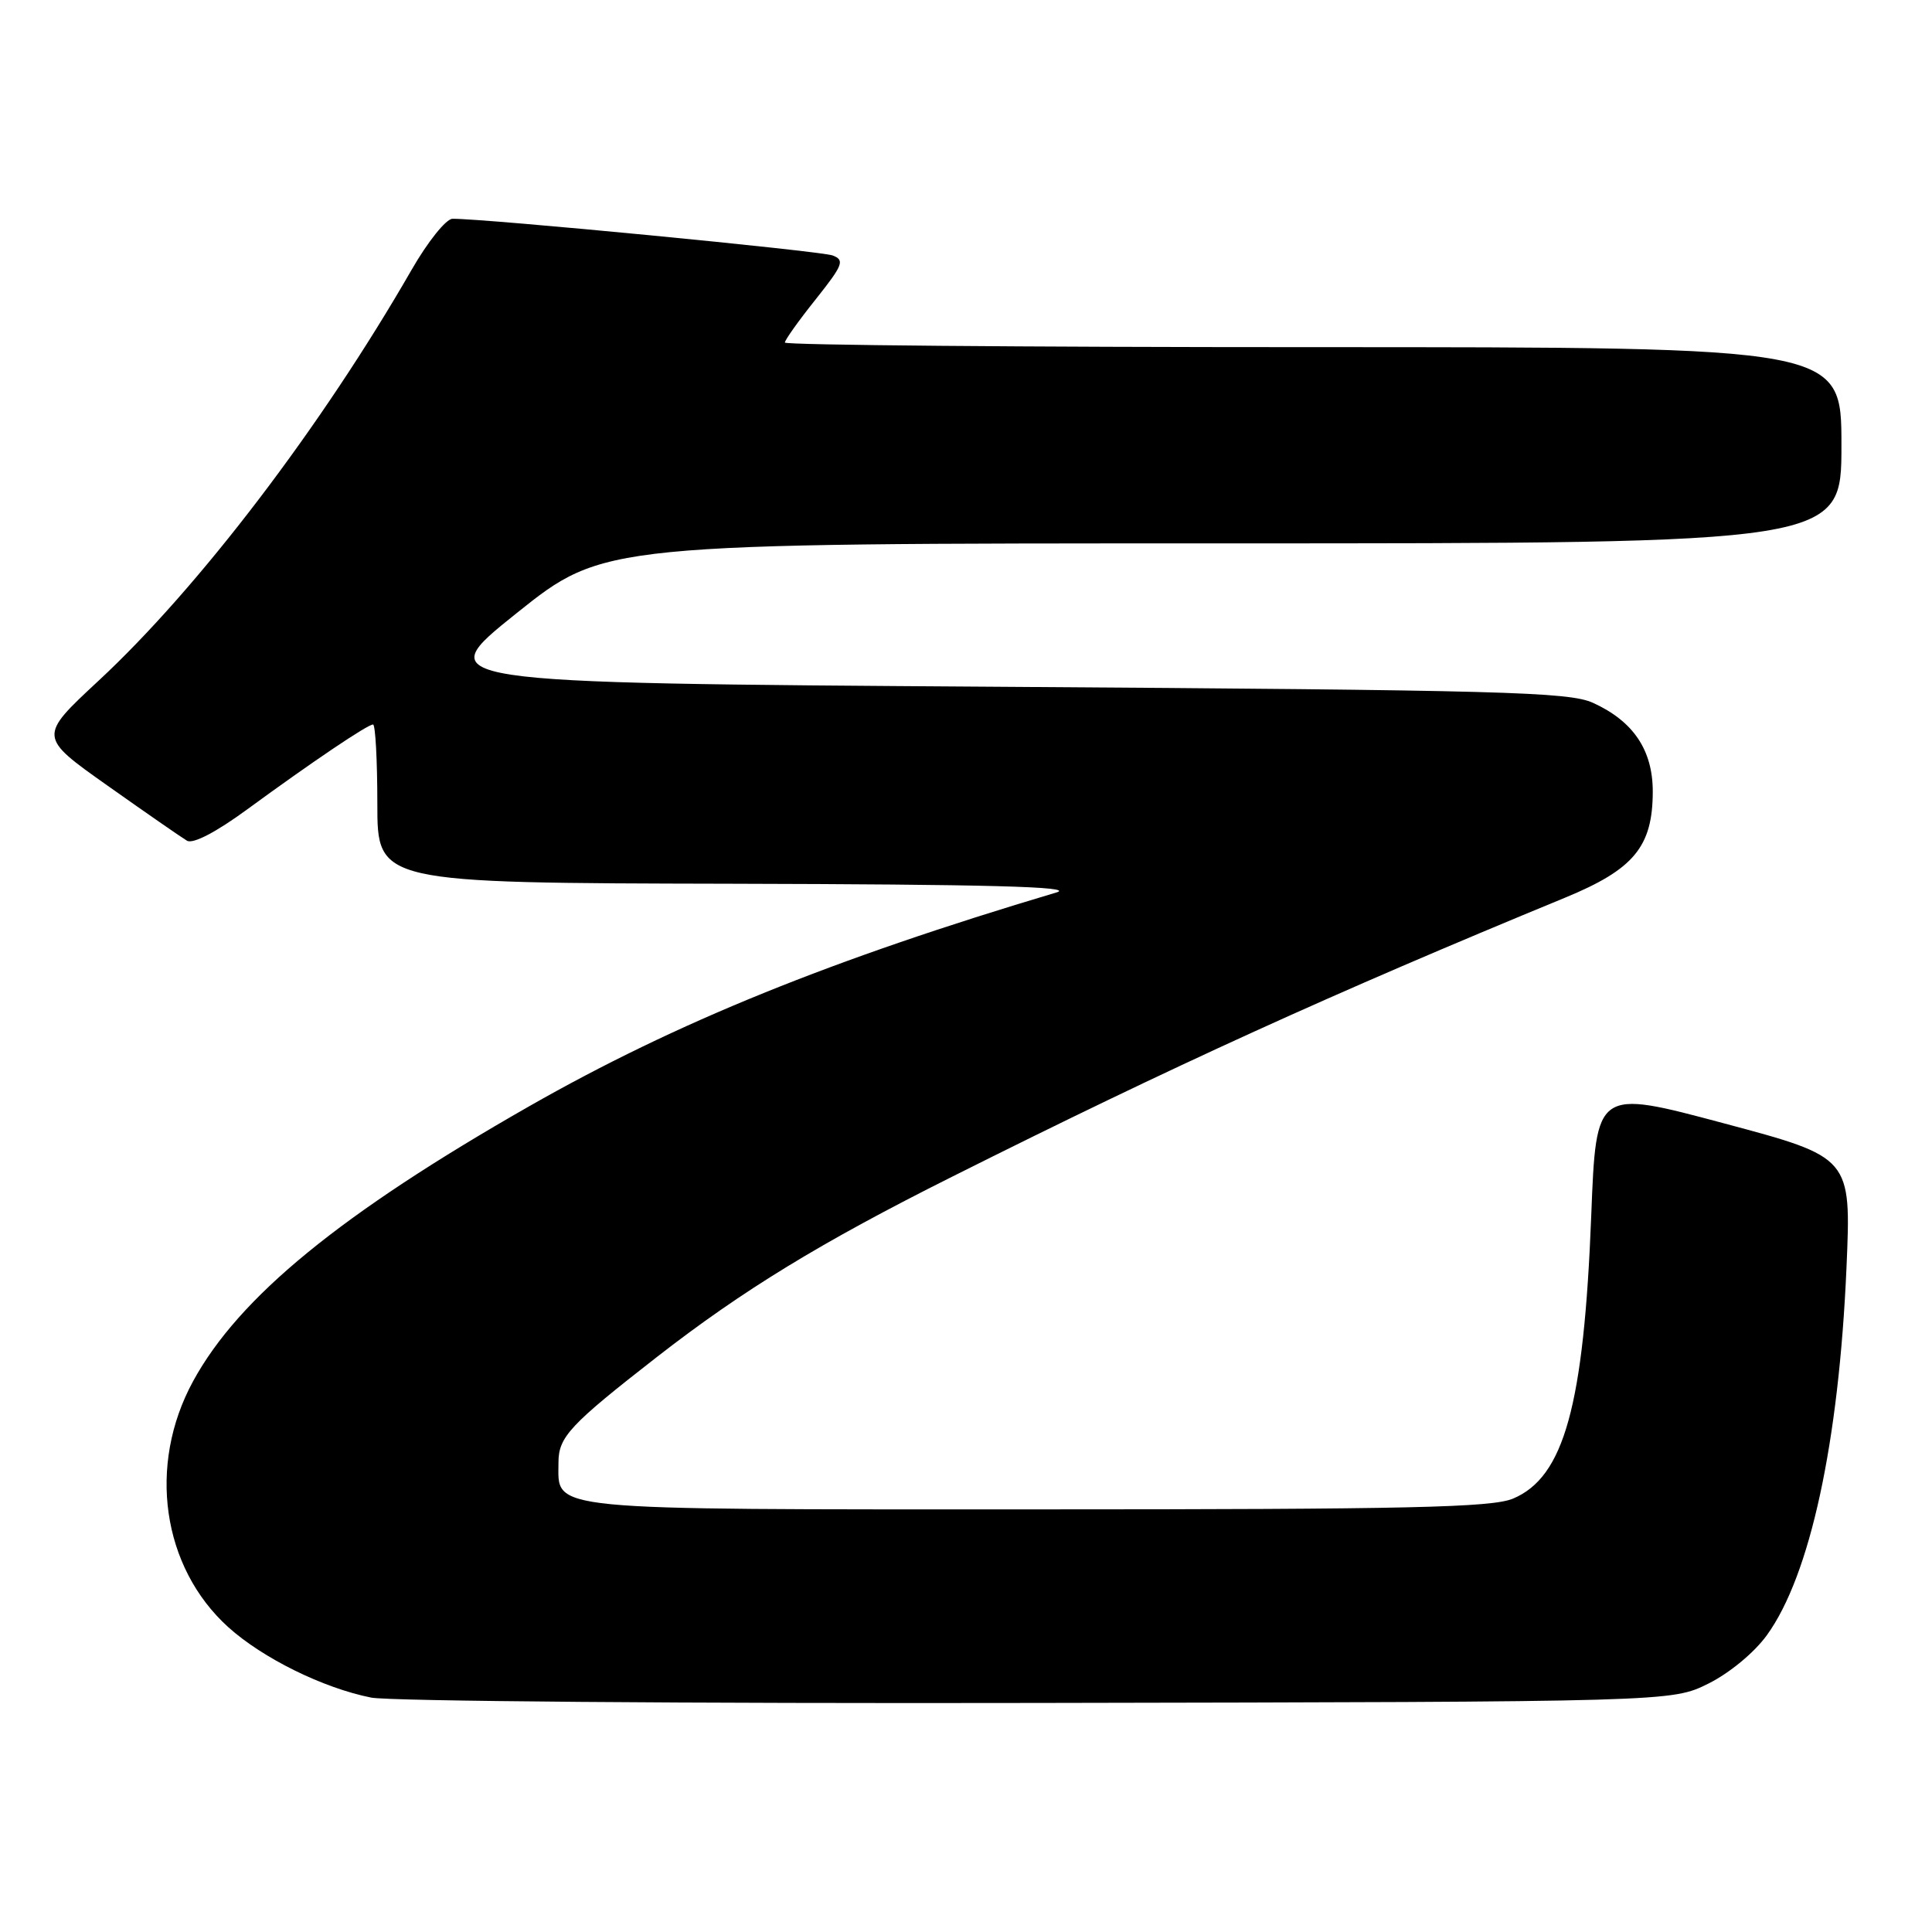 <?xml version="1.0" encoding="UTF-8" standalone="no"?>
<!DOCTYPE svg PUBLIC "-//W3C//DTD SVG 1.1//EN" "http://www.w3.org/Graphics/SVG/1.1/DTD/svg11.dtd" >
<svg xmlns="http://www.w3.org/2000/svg" xmlns:xlink="http://www.w3.org/1999/xlink" version="1.1" viewBox="0 0 256 256">
 <g >
 <path fill="currentColor"
d=" M 226.36 223.09 C 229.16 221.70 232.46 218.97 234.12 216.67 C 239.85 208.76 243.66 191.16 244.67 167.95 C 245.30 153.35 245.30 153.35 228.40 148.84 C 211.50 144.32 211.50 144.32 210.85 161.02 C 209.87 186.28 207.25 195.74 200.47 198.58 C 197.65 199.75 186.76 200.00 137.36 200.00 C 71.46 200.00 74.00 200.25 74.00 193.80 C 74.00 190.40 75.50 188.80 87.04 179.81 C 98.41 170.96 108.75 164.64 126.10 155.95 C 155.52 141.21 176.42 131.70 207.35 118.96 C 216.51 115.19 218.99 112.19 219.00 104.88 C 219.00 99.39 216.42 95.56 211.08 93.13 C 207.91 91.68 198.95 91.44 132.19 91.00 C 56.89 90.50 56.89 90.50 68.45 81.25 C 80.02 72.00 80.02 72.00 162.01 72.00 C 244.00 72.00 244.00 72.00 244.00 59.00 C 244.00 46.00 244.00 46.00 174.00 46.00 C 135.50 46.00 104.00 45.73 104.00 45.39 C 104.00 45.06 105.83 42.48 108.08 39.67 C 111.71 35.10 111.96 34.47 110.33 33.85 C 108.75 33.25 64.26 28.95 59.96 28.99 C 59.11 28.99 56.67 32.04 54.54 35.75 C 42.60 56.52 26.33 77.88 13.05 90.21 C 5.08 97.62 5.08 97.62 14.29 104.13 C 19.35 107.71 24.07 110.98 24.78 111.40 C 25.57 111.86 28.62 110.28 32.78 107.23 C 41.39 100.93 48.70 96.00 49.43 96.00 C 49.74 96.00 50.00 100.72 50.00 106.50 C 50.00 117.00 50.00 117.00 96.75 117.10 C 130.91 117.18 142.56 117.49 140.00 118.25 C 110.22 127.12 89.58 135.49 70.15 146.57 C 45.18 160.81 31.66 171.86 25.58 183.03 C 19.52 194.16 21.46 207.66 30.25 215.61 C 34.81 219.72 42.81 223.67 49.18 224.94 C 51.55 225.42 91.30 225.74 137.50 225.65 C 221.50 225.50 221.50 225.50 226.36 223.09 Z "/>
</g>
</svg>
